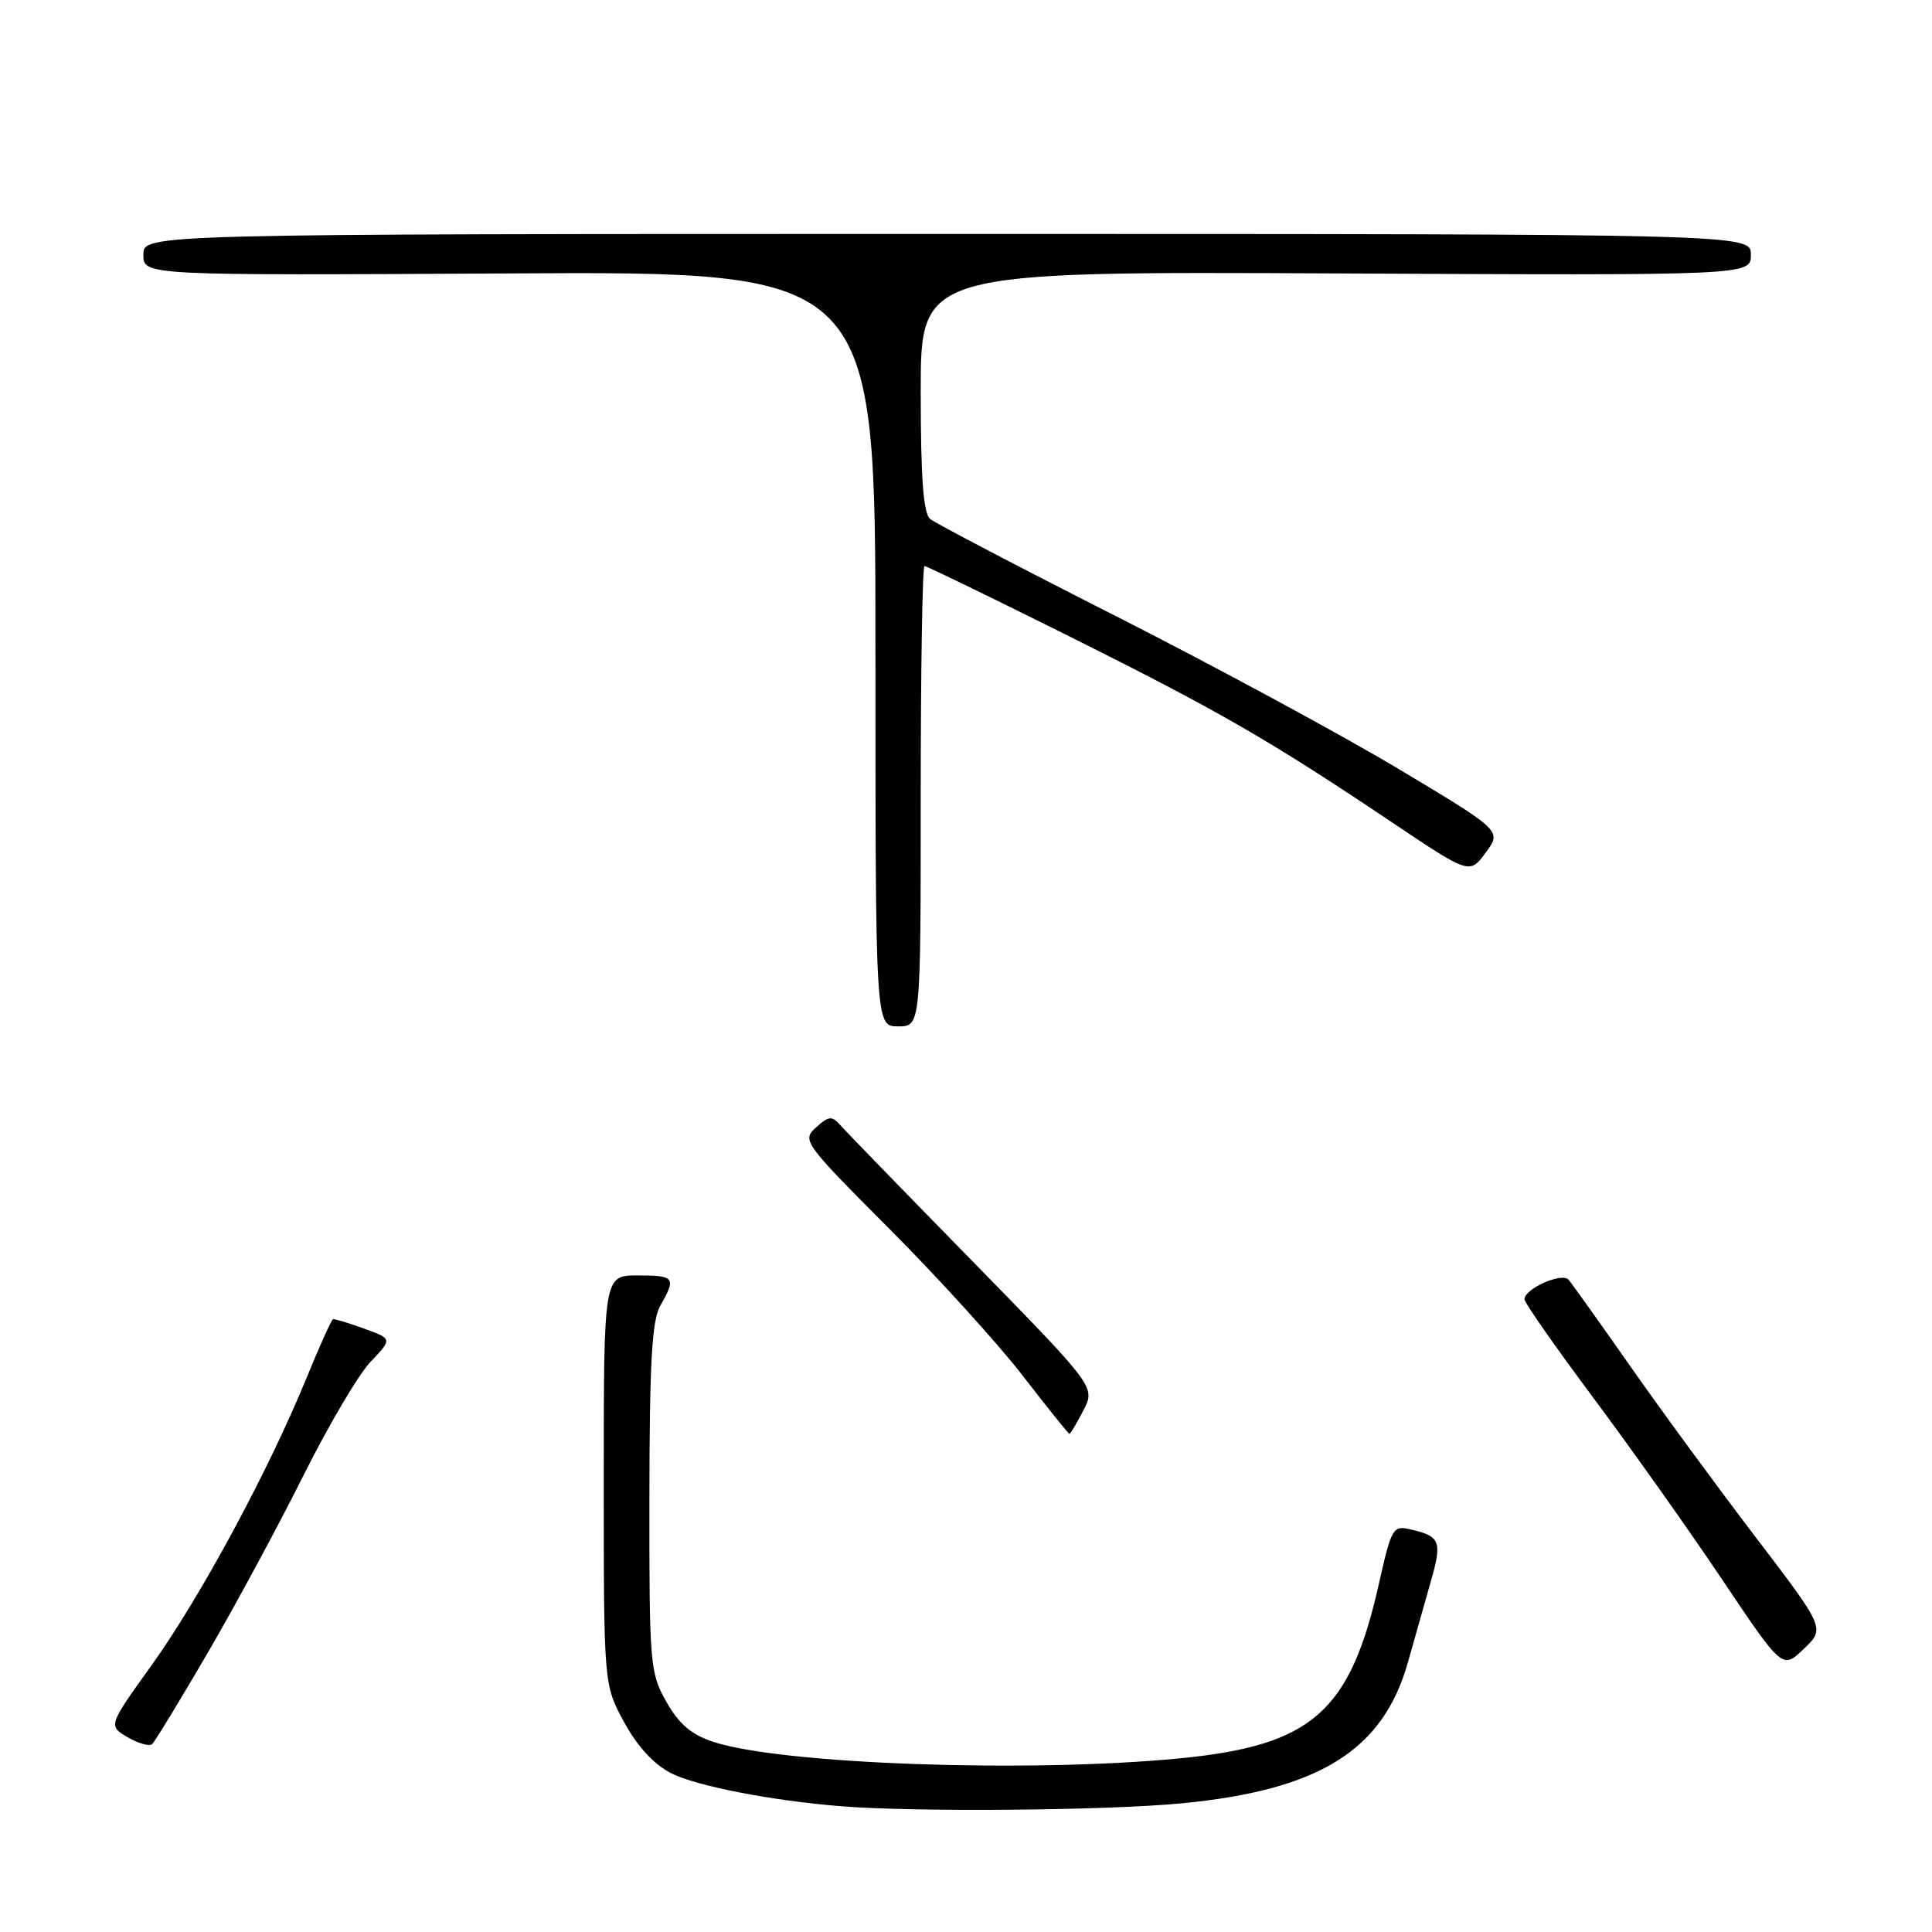 <?xml version="1.0" encoding="UTF-8" standalone="no"?>
<!DOCTYPE svg PUBLIC "-//W3C//DTD SVG 1.1//EN" "http://www.w3.org/Graphics/SVG/1.1/DTD/svg11.dtd" >
<svg xmlns="http://www.w3.org/2000/svg" xmlns:xlink="http://www.w3.org/1999/xlink" version="1.1" viewBox="0 0 256 256">
 <g >
 <path fill="currentColor"
d=" M 156.47 238.96 C 174.79 237.22 183.27 231.95 186.56 220.25 C 187.45 217.09 188.82 212.27 189.59 209.55 C 191.11 204.24 190.86 203.58 186.98 202.67 C 184.56 202.10 184.40 202.37 182.71 209.86 C 178.89 226.86 173.85 231.29 156.34 232.99 C 136.32 234.94 103.56 233.78 94.50 230.80 C 91.60 229.84 89.96 228.44 88.30 225.50 C 86.12 221.66 86.03 220.57 86.05 198.50 C 86.07 180.42 86.38 174.96 87.50 173.00 C 89.62 169.29 89.41 169.00 84.50 169.00 C 80.00 169.00 80.00 169.00 80.00 196.11 C 80.00 223.23 80.00 223.23 82.70 228.20 C 84.47 231.44 86.65 233.80 88.95 234.97 C 92.27 236.66 102.27 238.60 111.50 239.34 C 121.22 240.12 146.44 239.91 156.47 238.96 Z  M 27.53 219.00 C 31.21 212.68 36.92 202.10 40.21 195.50 C 43.51 188.90 47.50 182.13 49.10 180.45 C 52.00 177.40 52.00 177.40 48.25 176.05 C 46.19 175.30 44.33 174.74 44.13 174.80 C 43.92 174.85 42.31 178.44 40.54 182.77 C 35.55 194.95 26.52 211.68 20.13 220.59 C 14.33 228.67 14.33 228.67 16.91 230.19 C 18.34 231.02 19.80 231.43 20.16 231.10 C 20.53 230.77 23.84 225.32 27.53 219.00 Z  M 232.60 203.64 C 227.51 196.96 220.04 186.78 216.00 181.00 C 211.95 175.22 208.28 170.08 207.84 169.57 C 206.97 168.56 202.00 170.76 202.00 172.16 C 202.00 172.62 206.12 178.50 211.14 185.24 C 216.17 191.98 223.86 202.83 228.23 209.35 C 236.18 221.20 236.18 221.20 239.01 218.49 C 241.85 215.77 241.85 215.77 232.60 203.64 Z  M 143.55 186.89 C 145.16 183.79 145.16 183.79 128.88 167.14 C 119.92 157.99 112.02 149.86 111.33 149.07 C 110.24 147.83 109.80 147.87 108.13 149.39 C 106.24 151.09 106.48 151.43 117.84 162.82 C 124.25 169.24 132.19 177.99 135.49 182.25 C 138.78 186.51 141.58 190.00 141.71 190.00 C 141.84 190.00 142.67 188.60 143.55 186.89 Z  M 122.00 105.50 C 122.00 88.72 122.23 75.00 122.50 75.00 C 122.78 75.00 131.44 79.21 141.75 84.35 C 161.59 94.25 168.20 98.06 184.56 109.04 C 194.73 115.86 194.73 115.86 196.87 112.97 C 199.00 110.08 199.00 110.08 185.25 101.85 C 177.69 97.33 160.93 88.27 148.00 81.71 C 135.07 75.16 123.94 69.33 123.25 68.77 C 122.35 68.04 122.00 63.37 122.00 51.86 C 122.00 35.97 122.00 35.97 177.00 36.23 C 232.00 36.50 232.00 36.50 232.00 33.75 C 232.00 31.00 232.00 31.00 125.50 31.00 C 19.00 31.00 19.00 31.00 19.00 33.75 C 19.00 36.50 19.00 36.50 67.50 36.23 C 116.00 35.96 116.00 35.96 116.00 85.98 C 116.00 136.00 116.00 136.00 119.00 136.00 C 122.00 136.00 122.00 136.00 122.00 105.50 Z "/>
</g>
</svg>